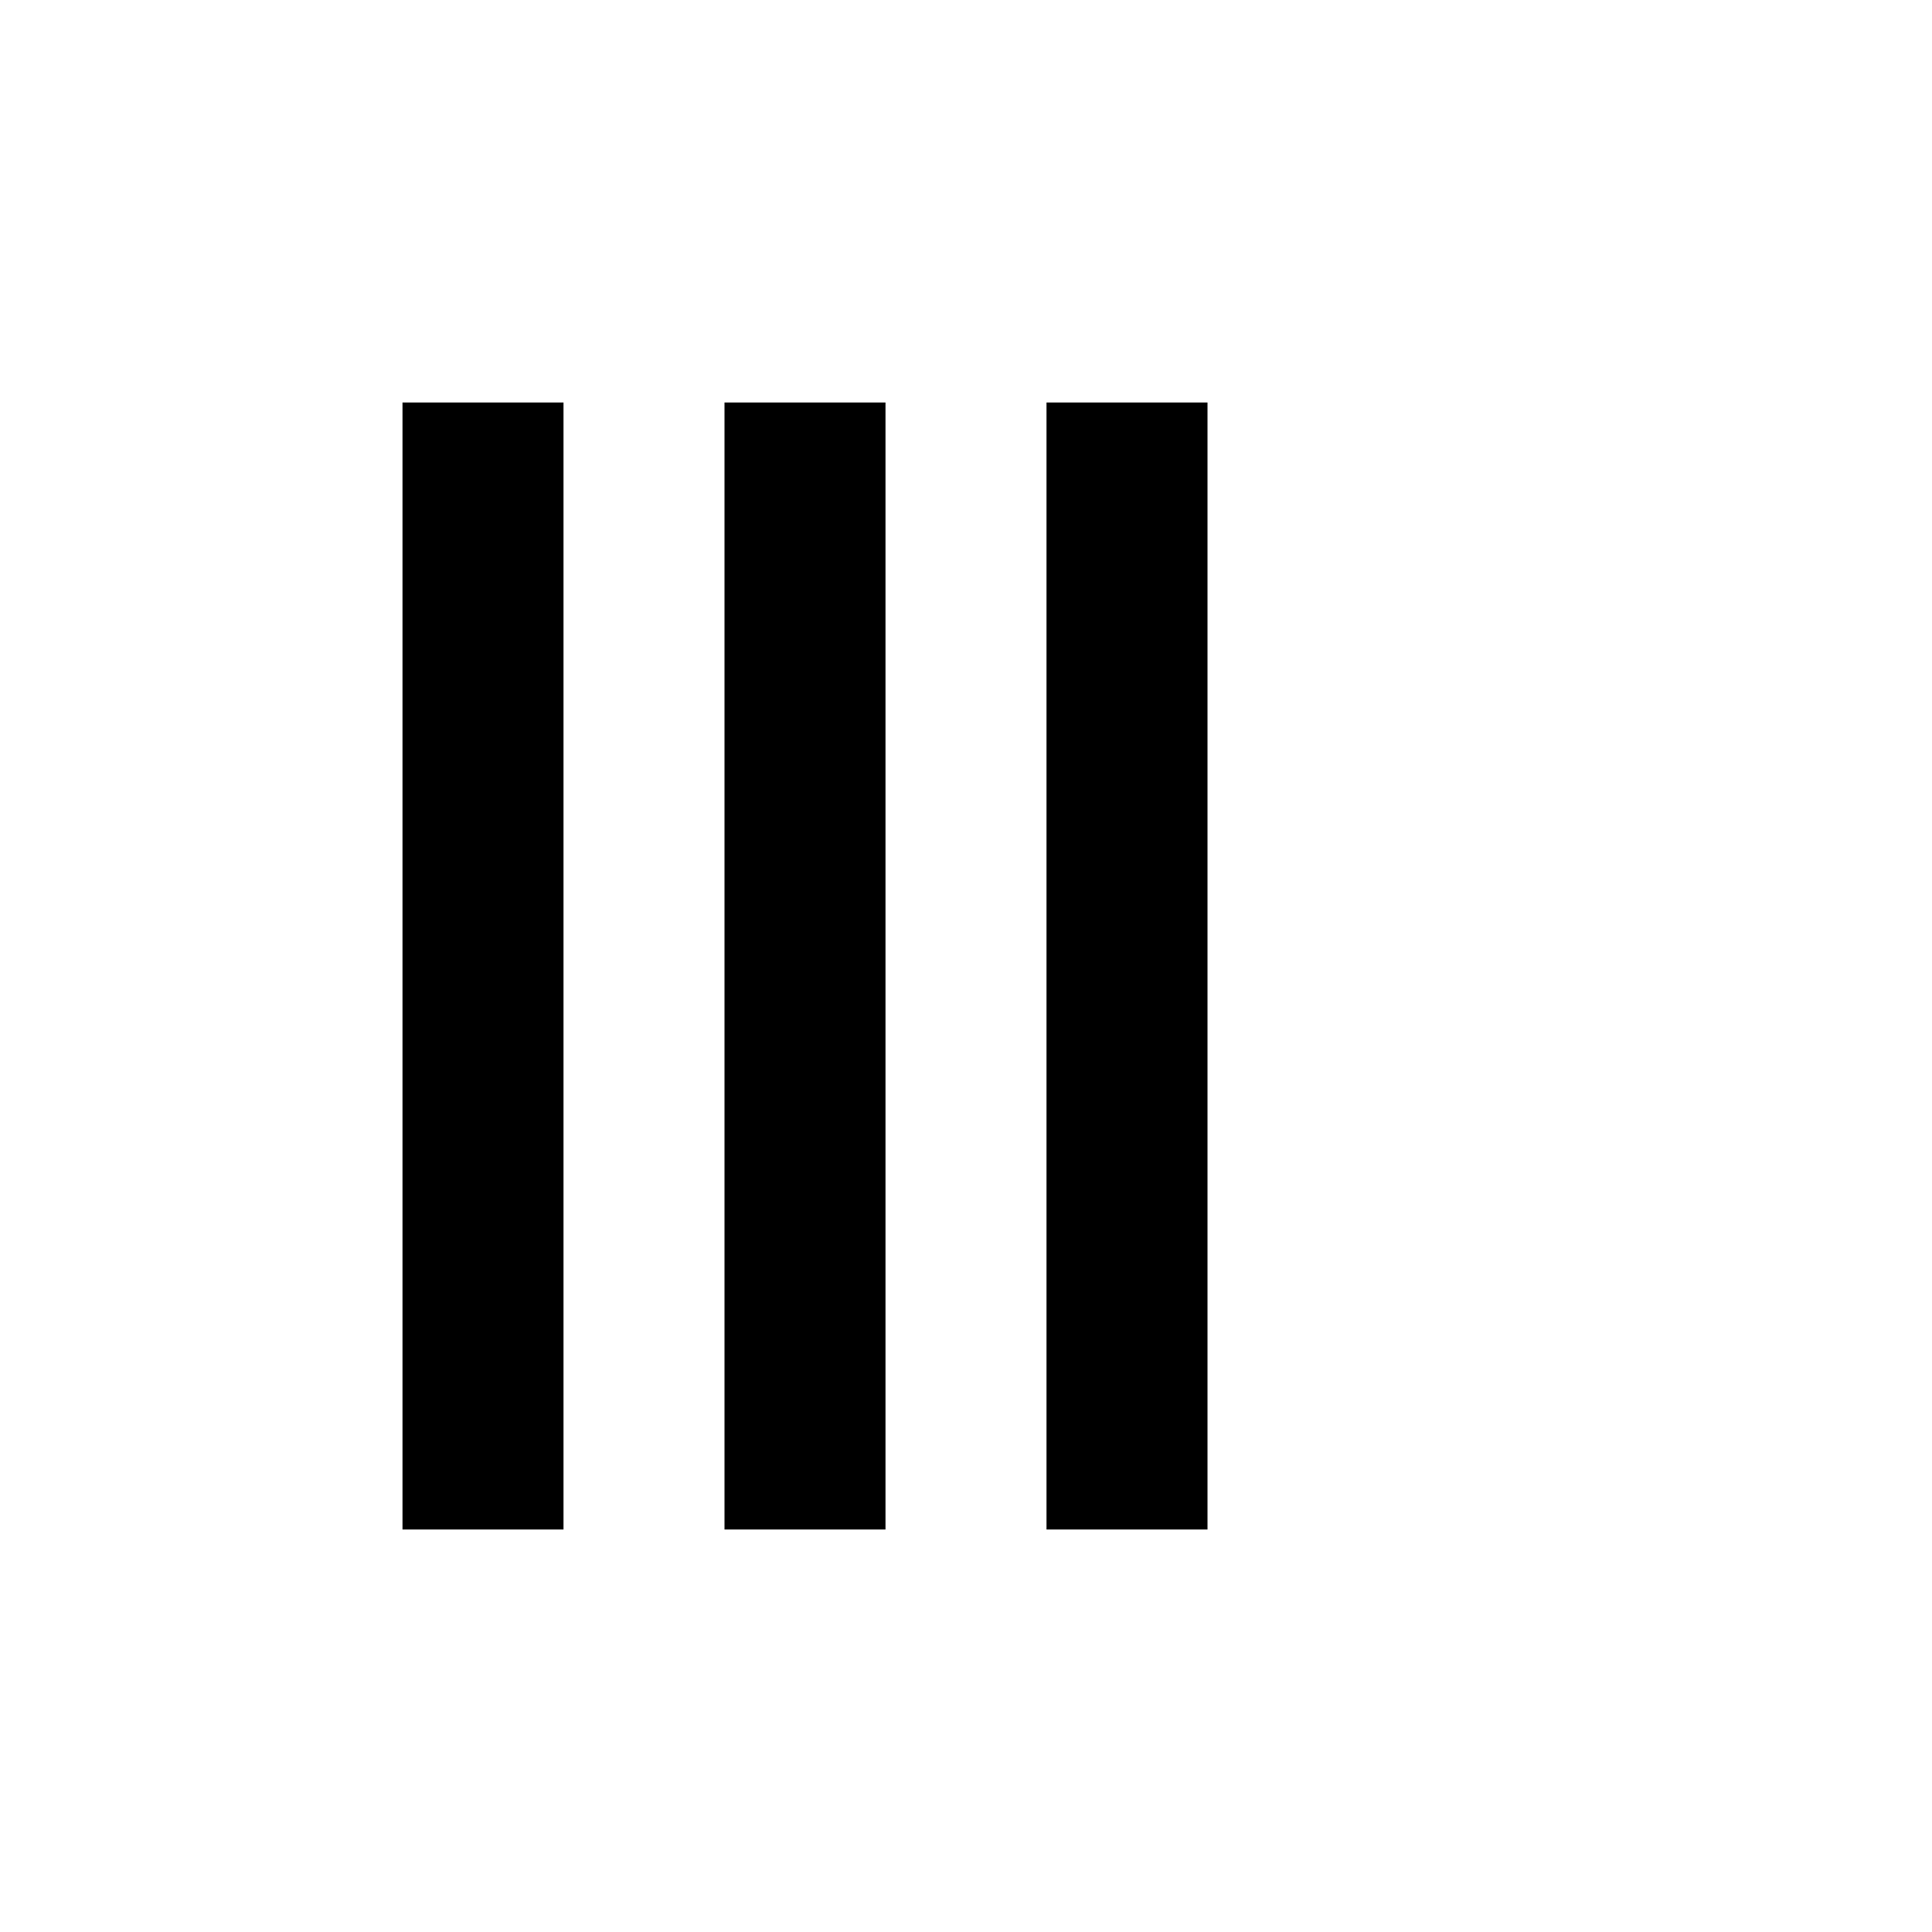<?xml version="1.0" encoding="UTF-8" standalone="no"?>
<svg
   xmlns:dc="http://purl.org/dc/elements/1.1/"
   xmlns:cc="http://creativecommons.org/ns#"
   xmlns:rdf="http://www.w3.org/1999/02/22-rdf-syntax-ns#"
   xmlns:svg="http://www.w3.org/2000/svg"
   xmlns="http://www.w3.org/2000/svg"
   xmlns:sodipodi="http://sodipodi.sourceforge.net/DTD/sodipodi-0.dtd"
   xmlns:inkscape="http://www.inkscape.org/namespaces/inkscape"
   viewBox="0 0 24 24"
   version="1.1"
   id="svg3944"
   sodipodi:docname="tally-mark-3.svg"
   inkscape:version="0.92.5 (2060ec1f9f, 2020-04-08)">
  <defs
     id="defs3948" />
  <sodipodi:namedview
     pagecolor="#ffffff"
     bordercolor="#666666"
     borderopacity="1"
     objecttolerance="10"
     gridtolerance="10"
     guidetolerance="10"
     inkscape:pageopacity="0"
     inkscape:pageshadow="2"
     inkscape:window-width="640"
     inkscape:window-height="480"
     id="namedview3946"
     showgrid="false"
     inkscape:zoom="9.8333333"
     inkscape:cx="12"
     inkscape:cy="12"
     inkscape:window-x="319"
     inkscape:window-y="100"
     inkscape:window-maximized="0"
     inkscape:current-layer="svg3944" />
  <path
     d="M 7,19 H 5 V 5 H 7 V 19 M 11,5 H 9 v 14 h 2 V 5 m 4,0 h -2 v 14 h 2 z"
     id="path3942"
     inkscape:connector-curvature="0" />
</svg>
